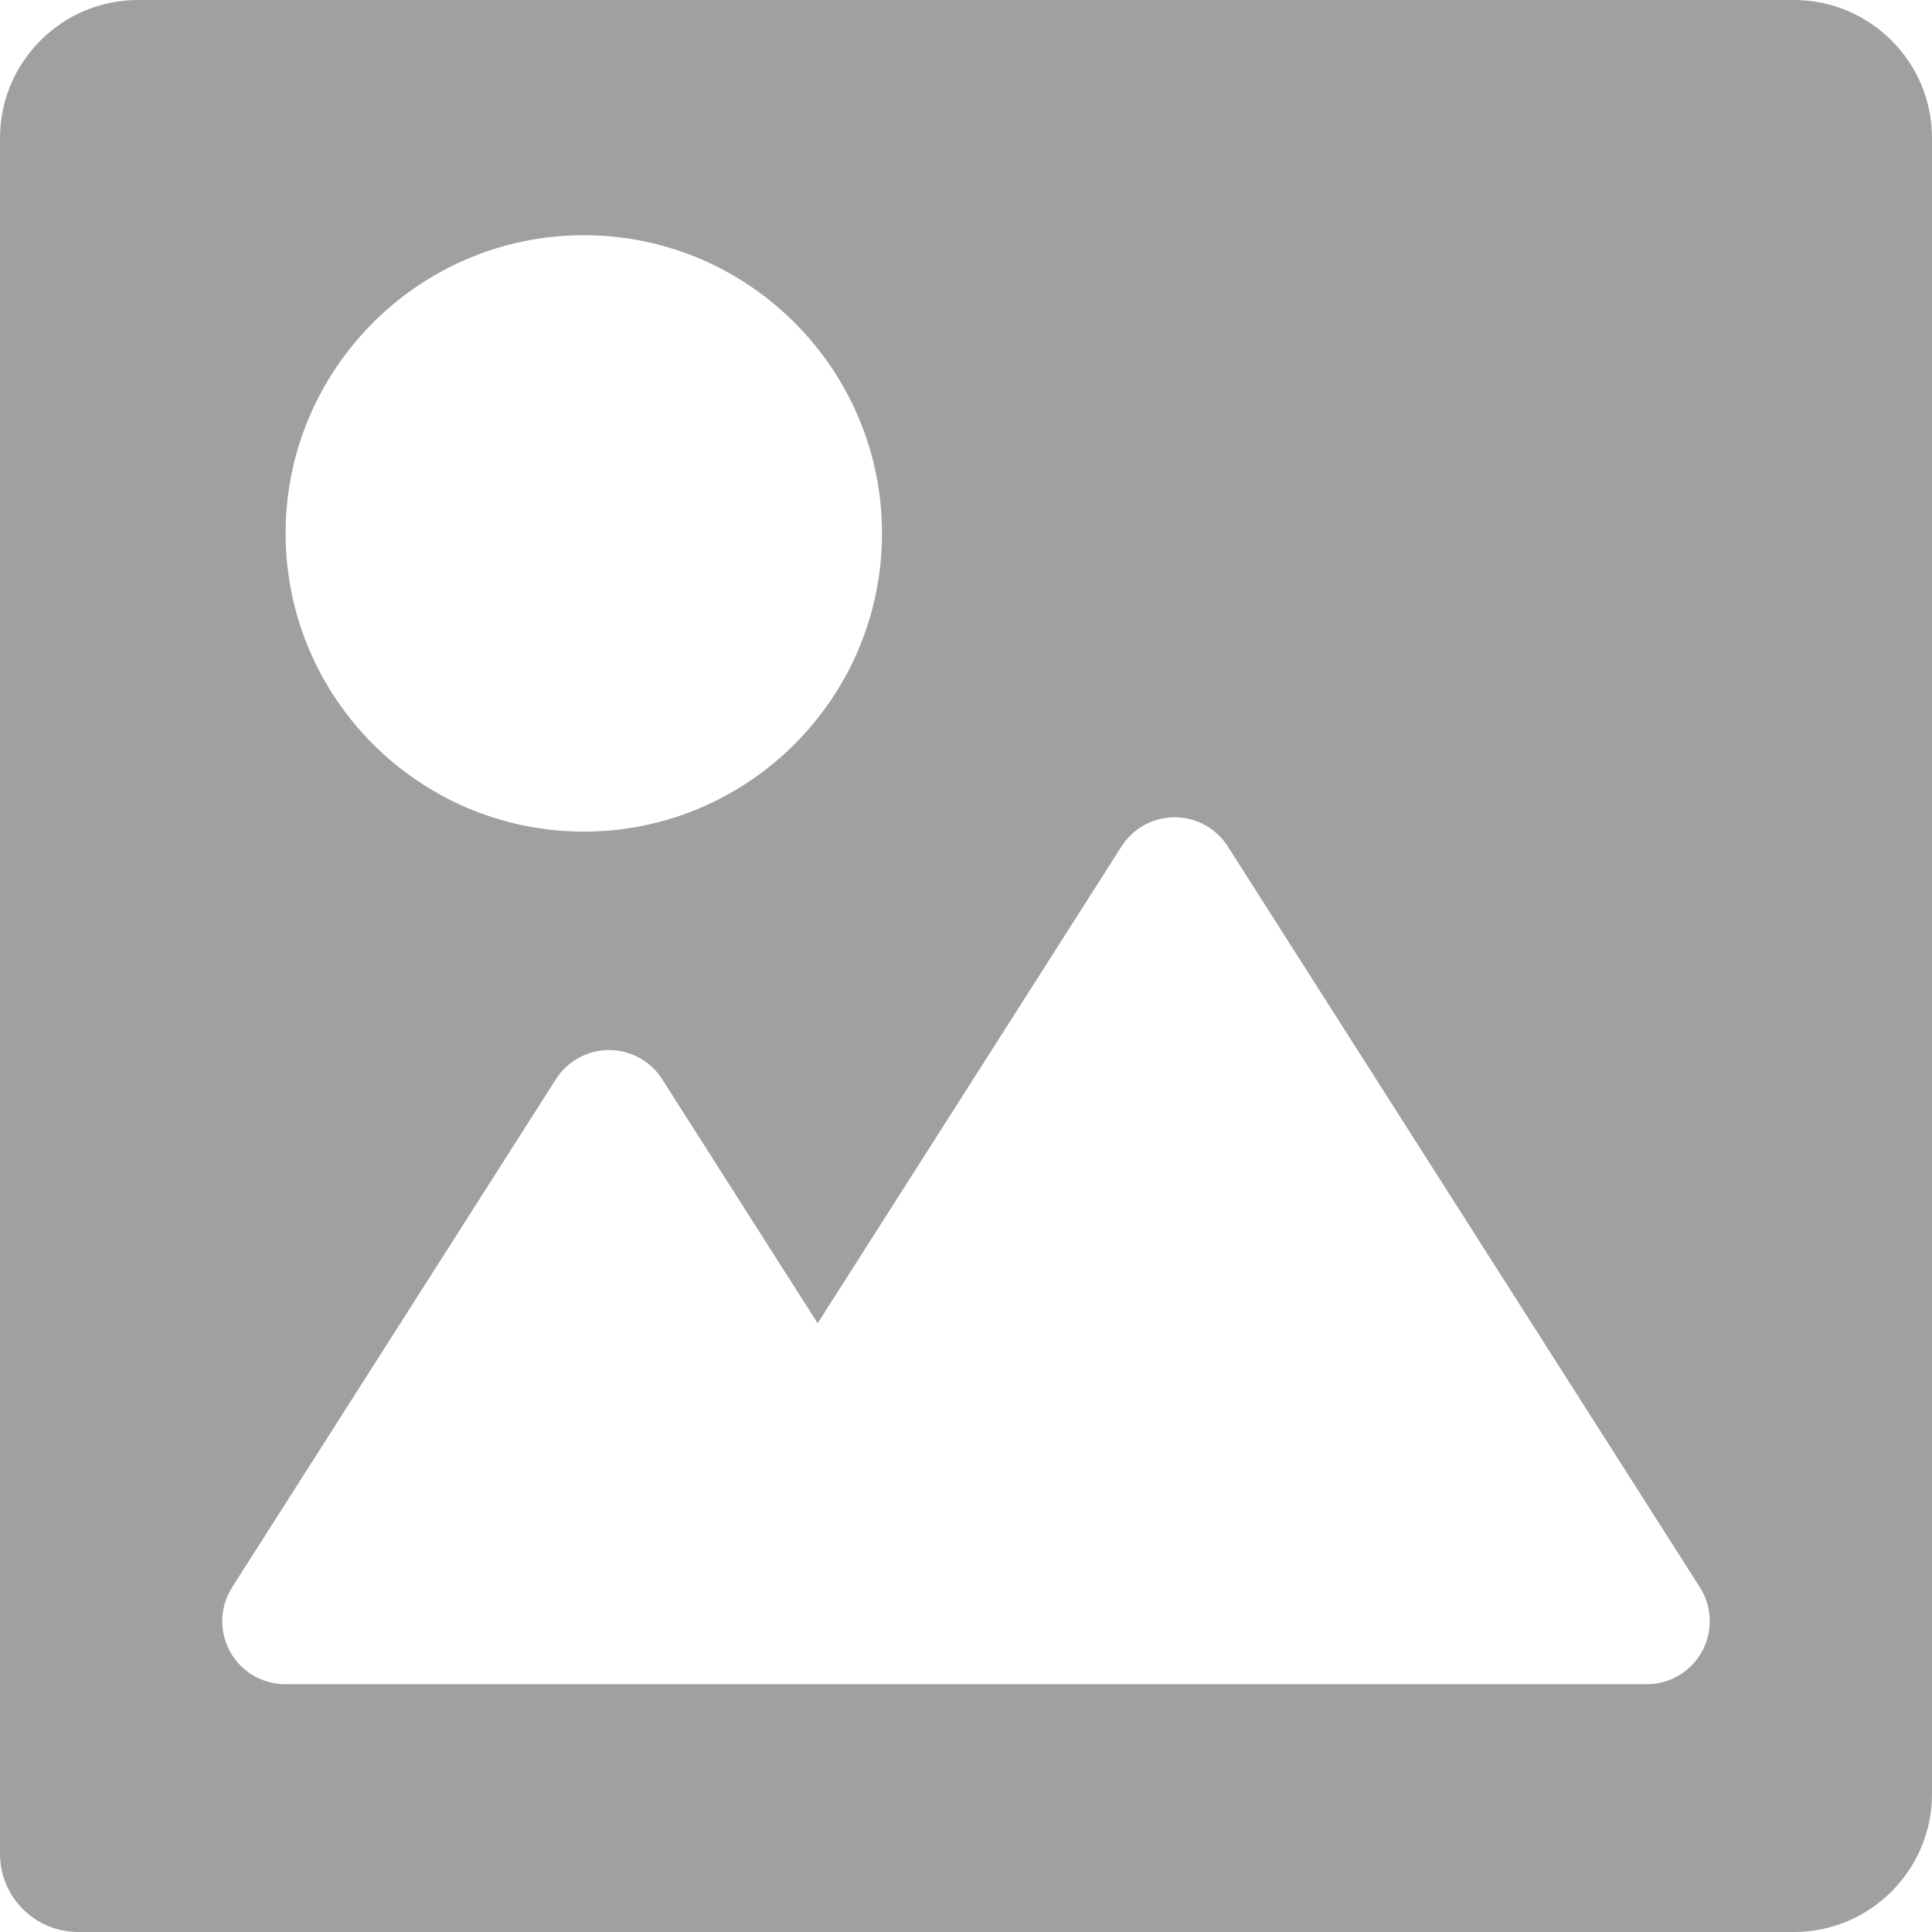 <svg width="100" height="100" viewBox="0 0 100 100" fill="none" xmlns="http://www.w3.org/2000/svg">
    <path d="M92.856 0H7.145C3.205 0 0 3.205 0 7.145V95.958C0 98.187 1.813 100 4.042 100H92.856C96.795 100 100 96.795 100 92.856V7.145C100 3.205 96.795 0 92.856 0ZM30.218 12.174C38.728 12.174 45.652 19.098 45.652 27.609C45.652 36.119 38.728 43.044 30.218 43.044C21.707 43.044 14.783 36.119 14.783 27.609C14.783 19.098 21.707 12.174 30.218 12.174ZM88.095 85.481C87.523 86.525 86.427 87.174 85.236 87.174H14.764C13.573 87.174 12.477 86.525 11.905 85.481C11.332 84.437 11.374 83.164 12.014 82.16L28.773 55.86C29.371 54.92 30.408 54.351 31.523 54.351C32.637 54.351 33.674 54.92 34.273 55.86L42.322 68.493L58.05 43.811C58.648 42.871 59.685 42.302 60.8 42.302C61.914 42.302 62.951 42.871 63.55 43.811L87.986 82.16C88.626 83.165 88.668 84.438 88.095 85.481Z" fill="#a0a0a0"/>
</svg>
